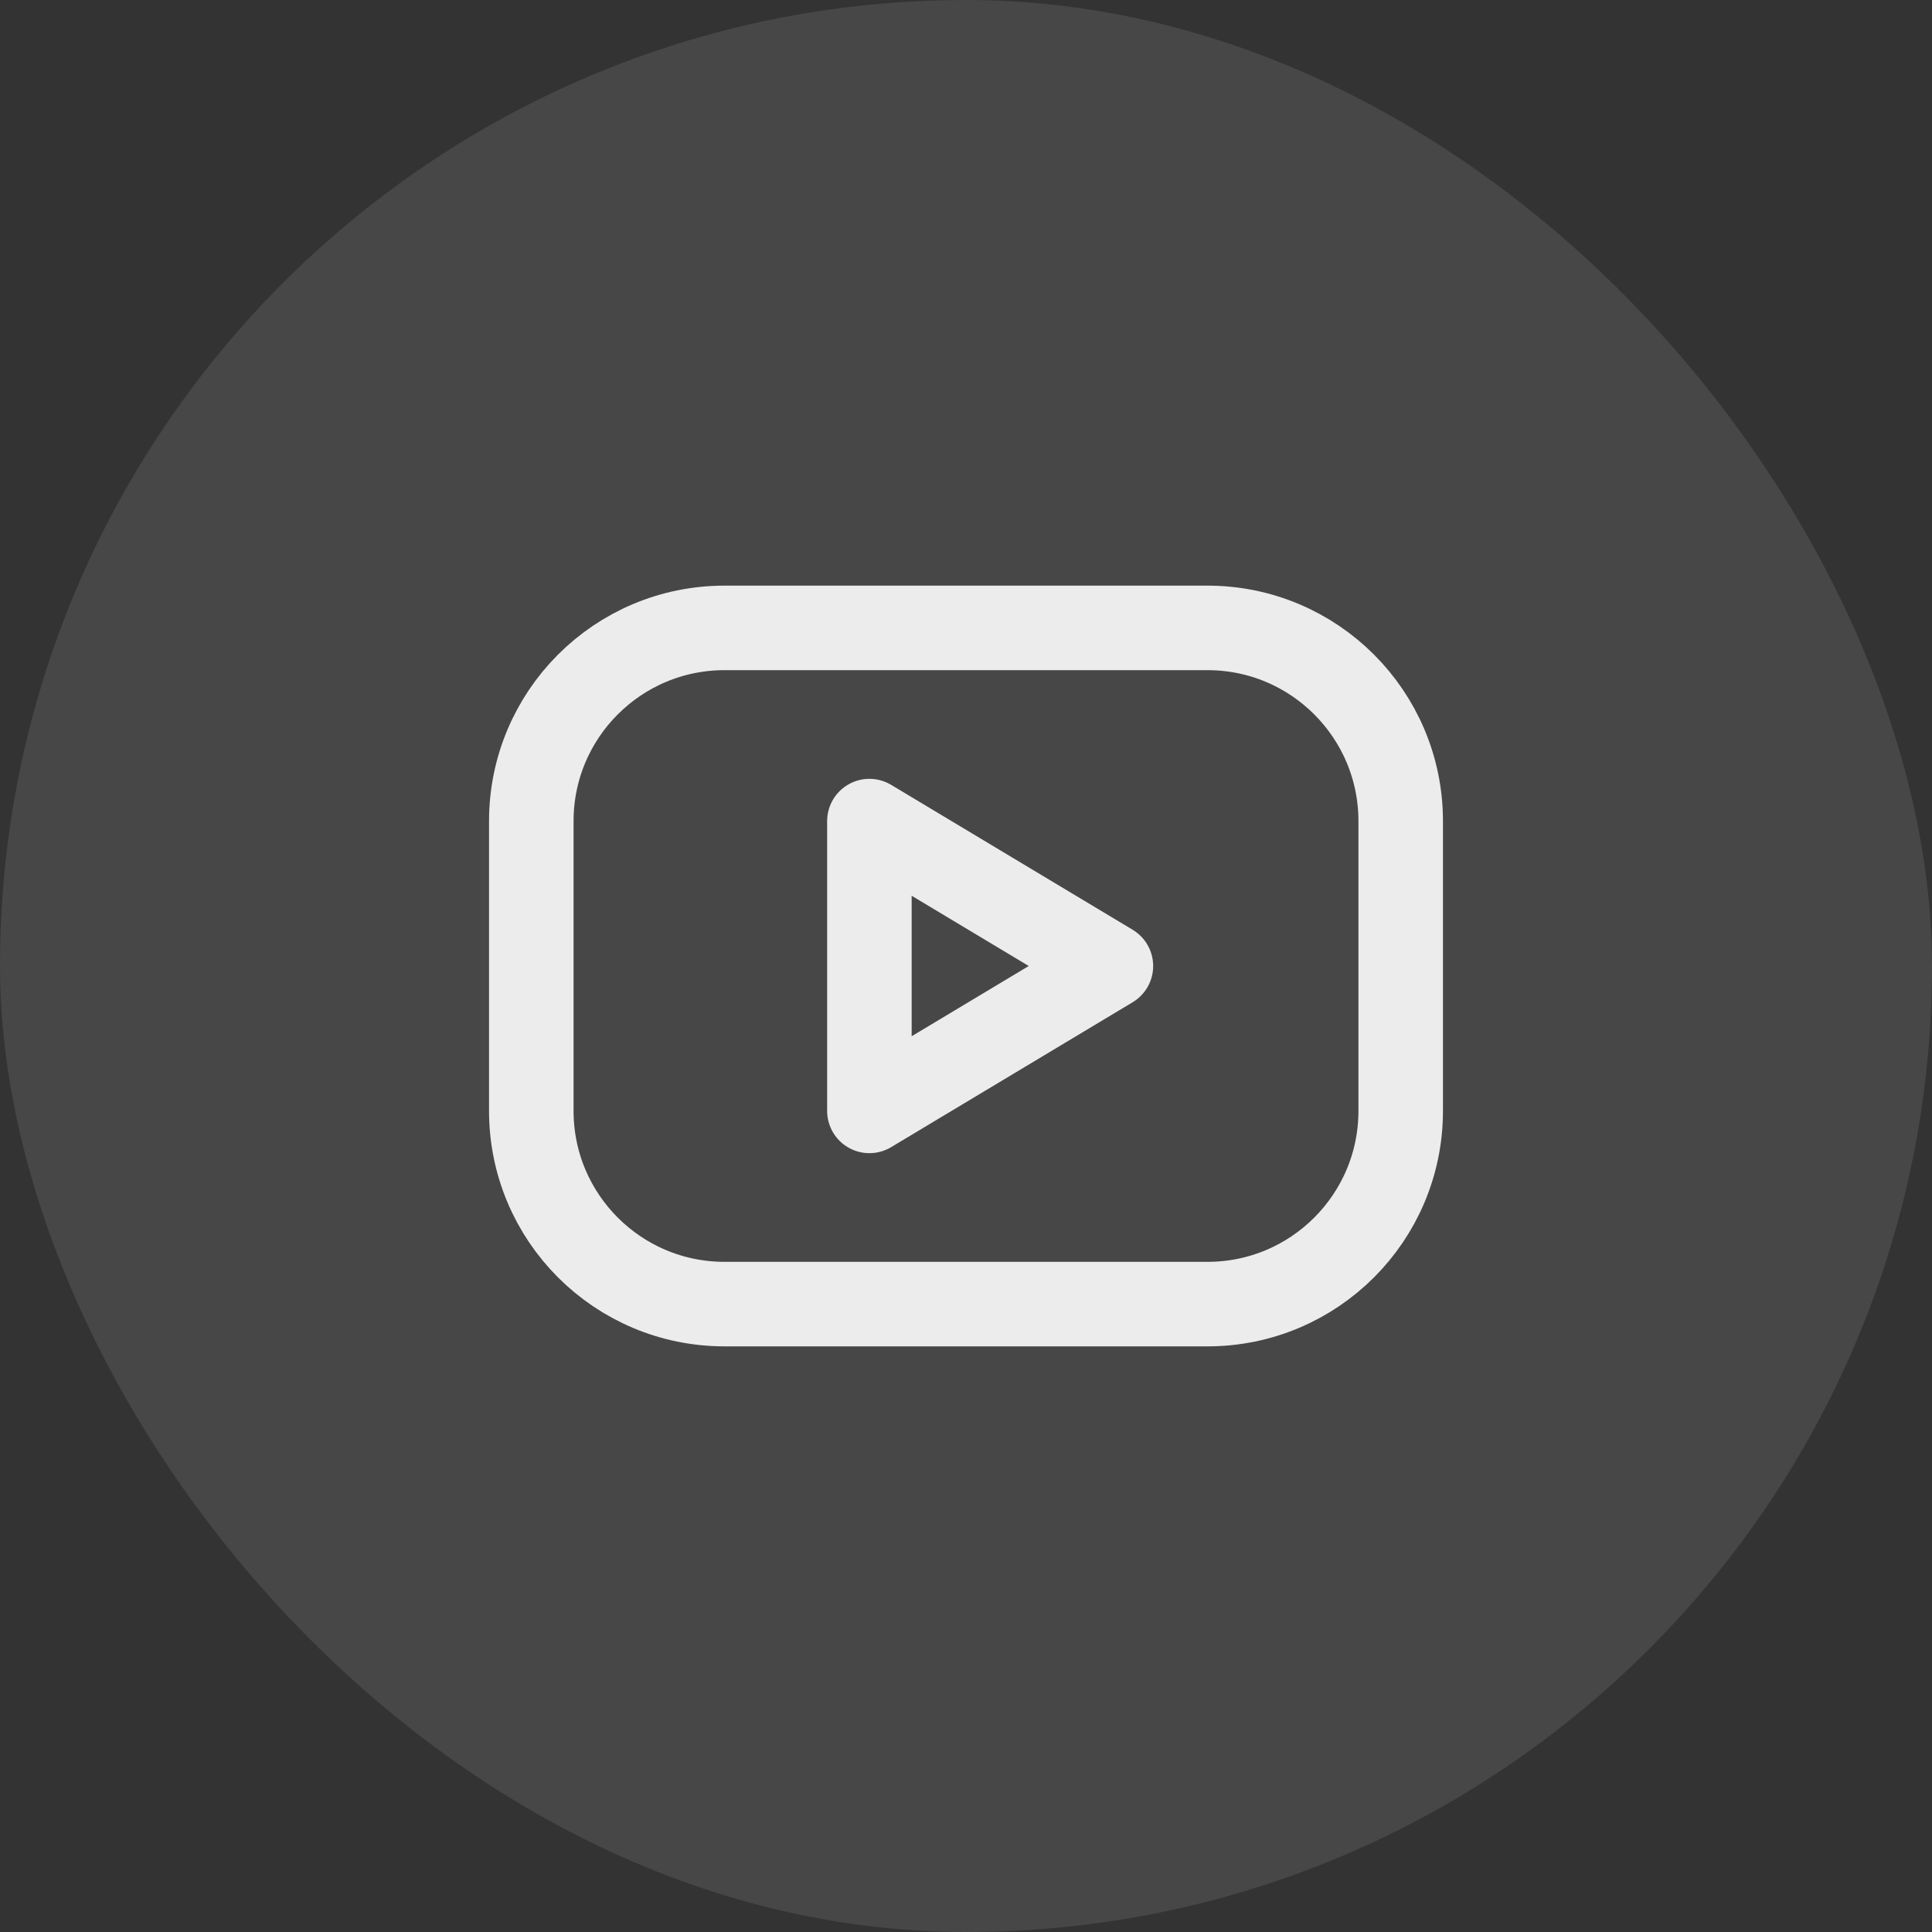 <svg width="40" height="40" viewBox="0 0 40 40" fill="none" xmlns="http://www.w3.org/2000/svg">
<rect x="0" y="0" width="40" height="40" fill="#333333" stroke="none"/>
<rect width="40" height="40" rx="20" fill="white" fill-opacity="0.1"/>
<path d="M25 13H15C12.791 13 11 14.791 11 17V23C11 25.209 12.791 27 15 27H25C27.209 27 29 25.209 29 23V17C29 14.791 27.209 13 25 13Z" stroke="#ECECEC" stroke-width="1.75" stroke-linecap="round" stroke-linejoin="round"/>
<path d="M18 17L23 20L18 23V17Z" stroke="#ECECEC" stroke-width="1.75" stroke-linecap="round" stroke-linejoin="round"/>
</svg>
